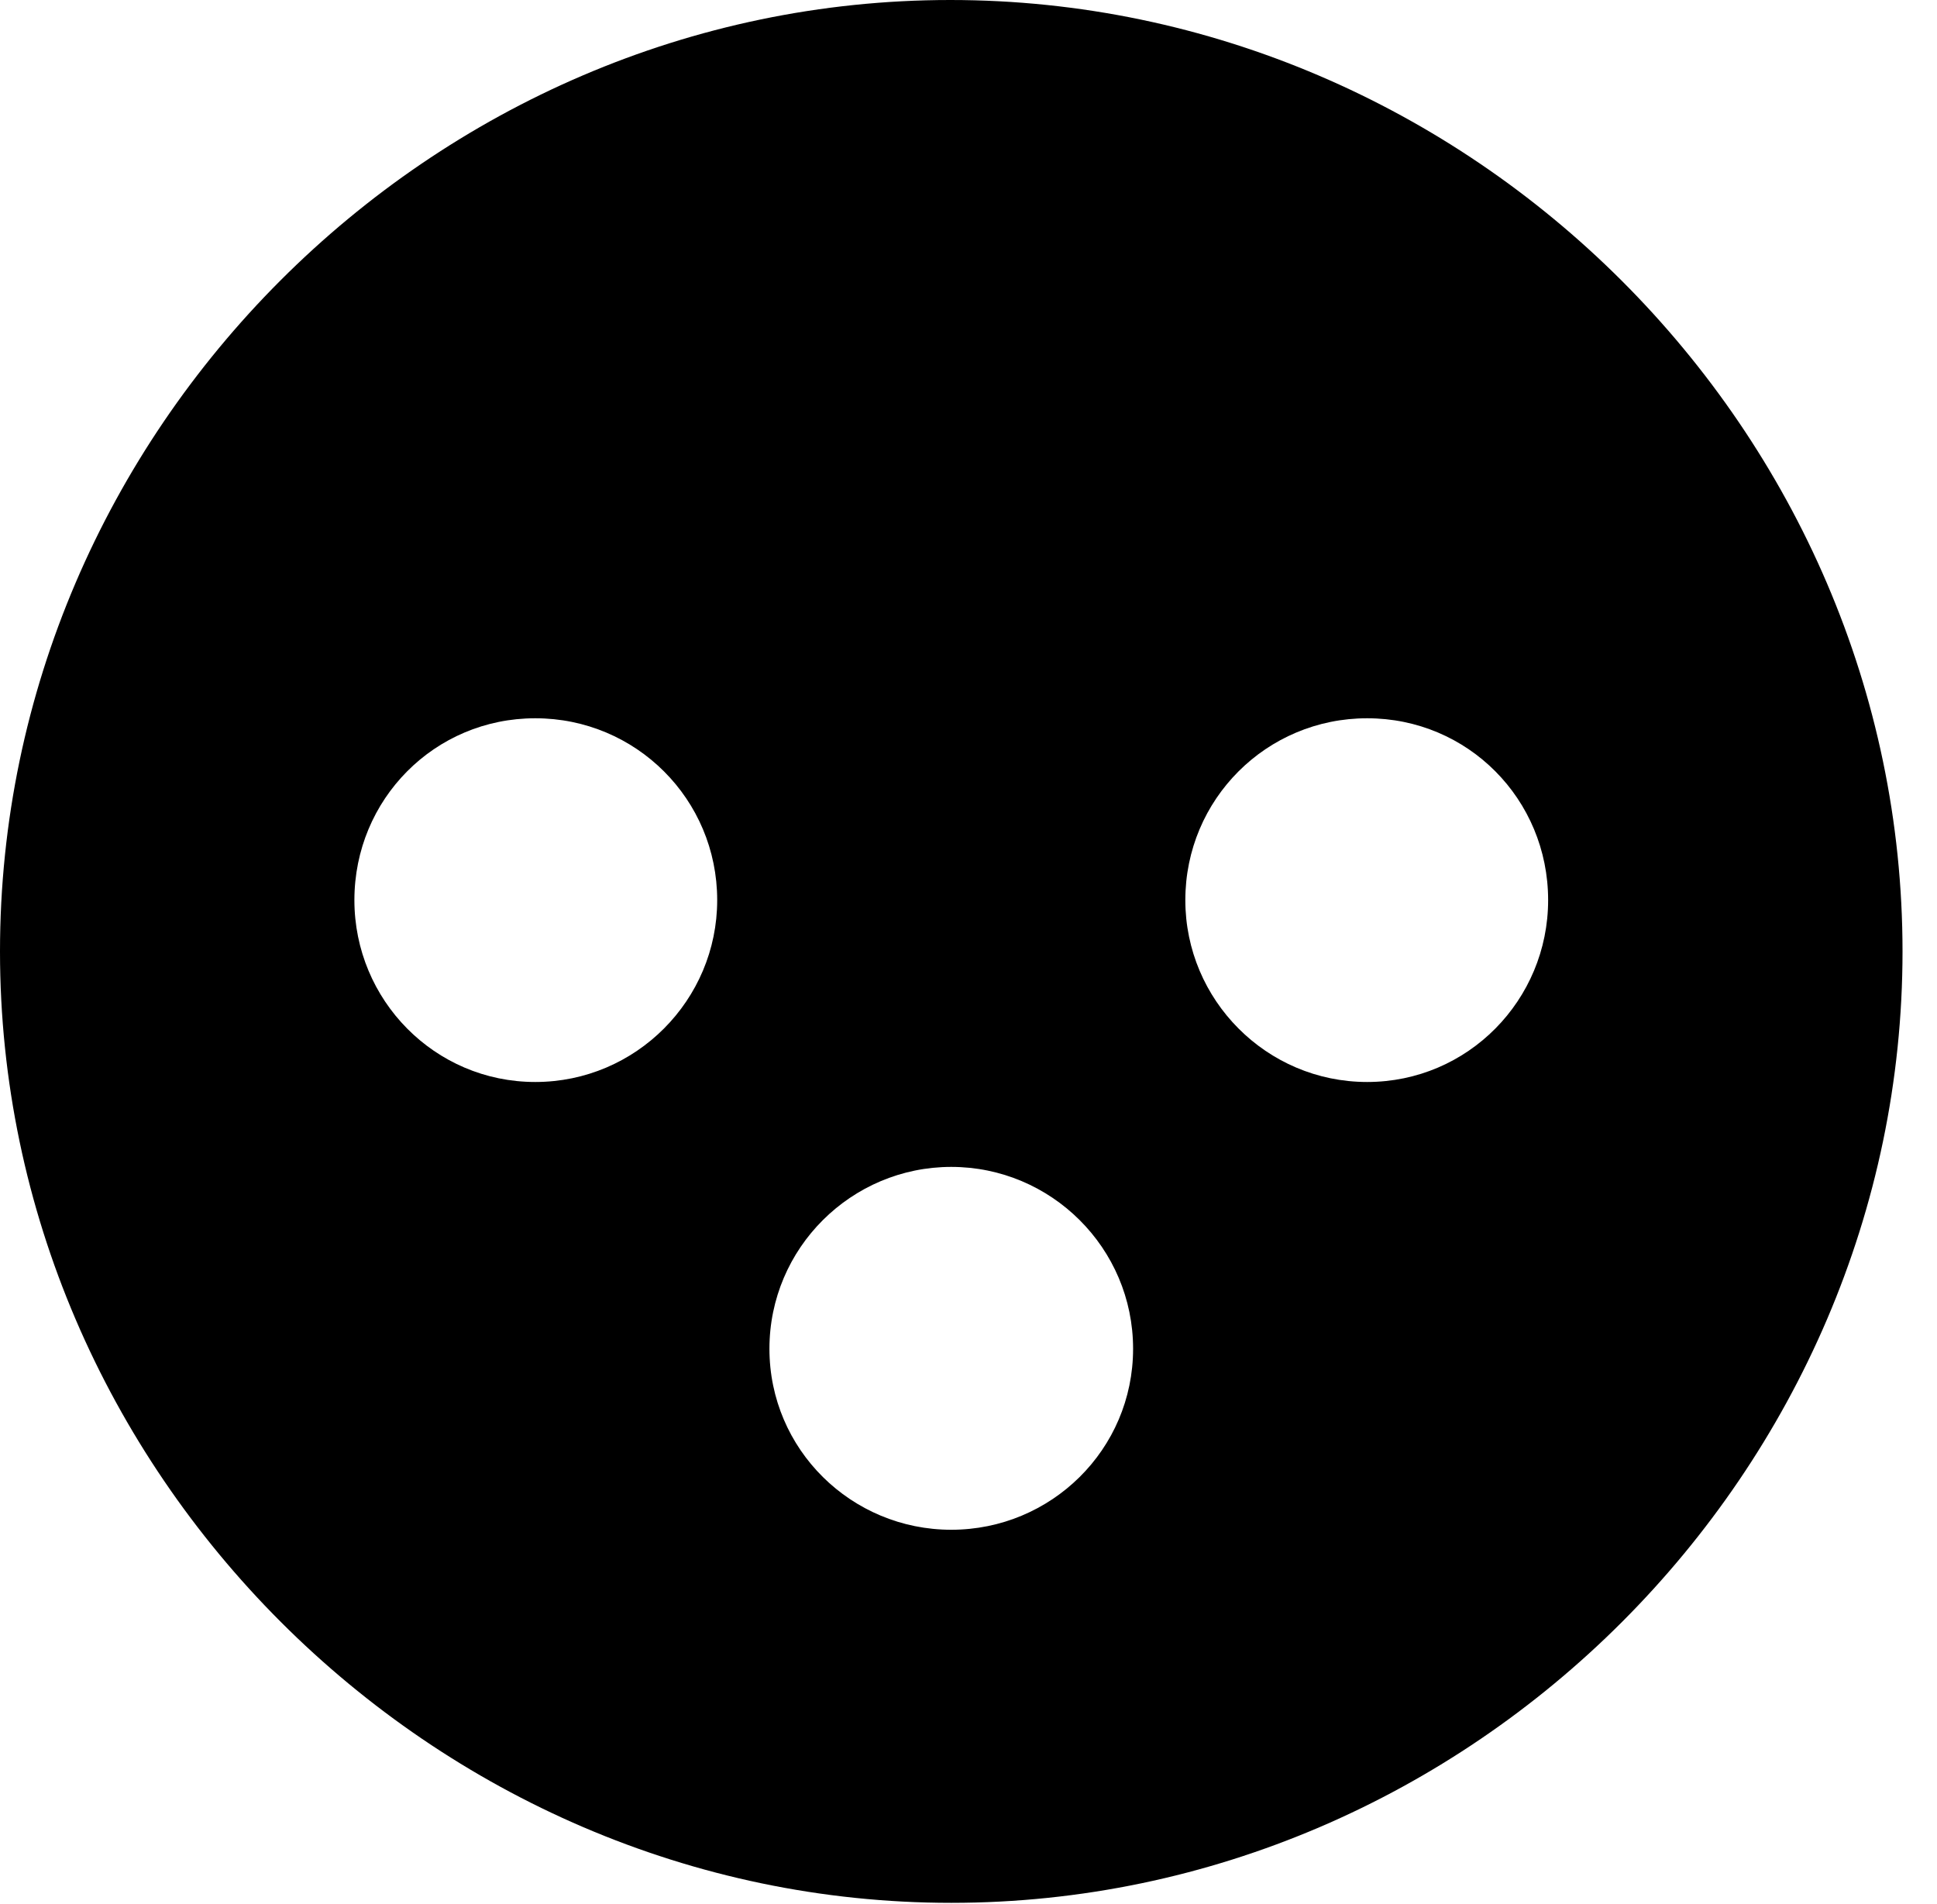 <svg version="1.1" xmlns="http://www.w3.org/2000/svg" xmlns:xlink="http://www.w3.org/1999/xlink" width="20.283" height="19.932" viewBox="0 0 20.283 19.932">
 <g>
  <rect height="19.932" opacity="0" width="20.283" x="0" y="0"/>
  <path d="M19.922 9.961C19.922 15.4 15.41 19.922 9.961 19.922C4.521 19.922 0 15.4 0 9.961C0 4.512 4.512 0 9.951 0C15.4 0 19.922 4.512 19.922 9.961ZM8.057 14.121C8.057 15.176 8.916 16.016 9.961 16.016C11.006 16.016 11.865 15.176 11.865 14.121C11.865 13.066 11.006 12.217 9.961 12.217C8.916 12.217 8.057 13.066 8.057 14.121ZM3.711 9.424C3.711 10.469 4.551 11.328 5.605 11.328C6.66 11.328 7.51 10.469 7.51 9.424C7.51 8.369 6.66 7.52 5.605 7.52C4.551 7.52 3.711 8.369 3.711 9.424ZM12.412 9.424C12.412 10.469 13.262 11.328 14.316 11.328C15.371 11.328 16.211 10.469 16.211 9.424C16.211 8.369 15.371 7.52 14.316 7.52C13.262 7.52 12.412 8.369 12.412 9.424Z" fill="currentColor"/>
 </g>
</svg>
